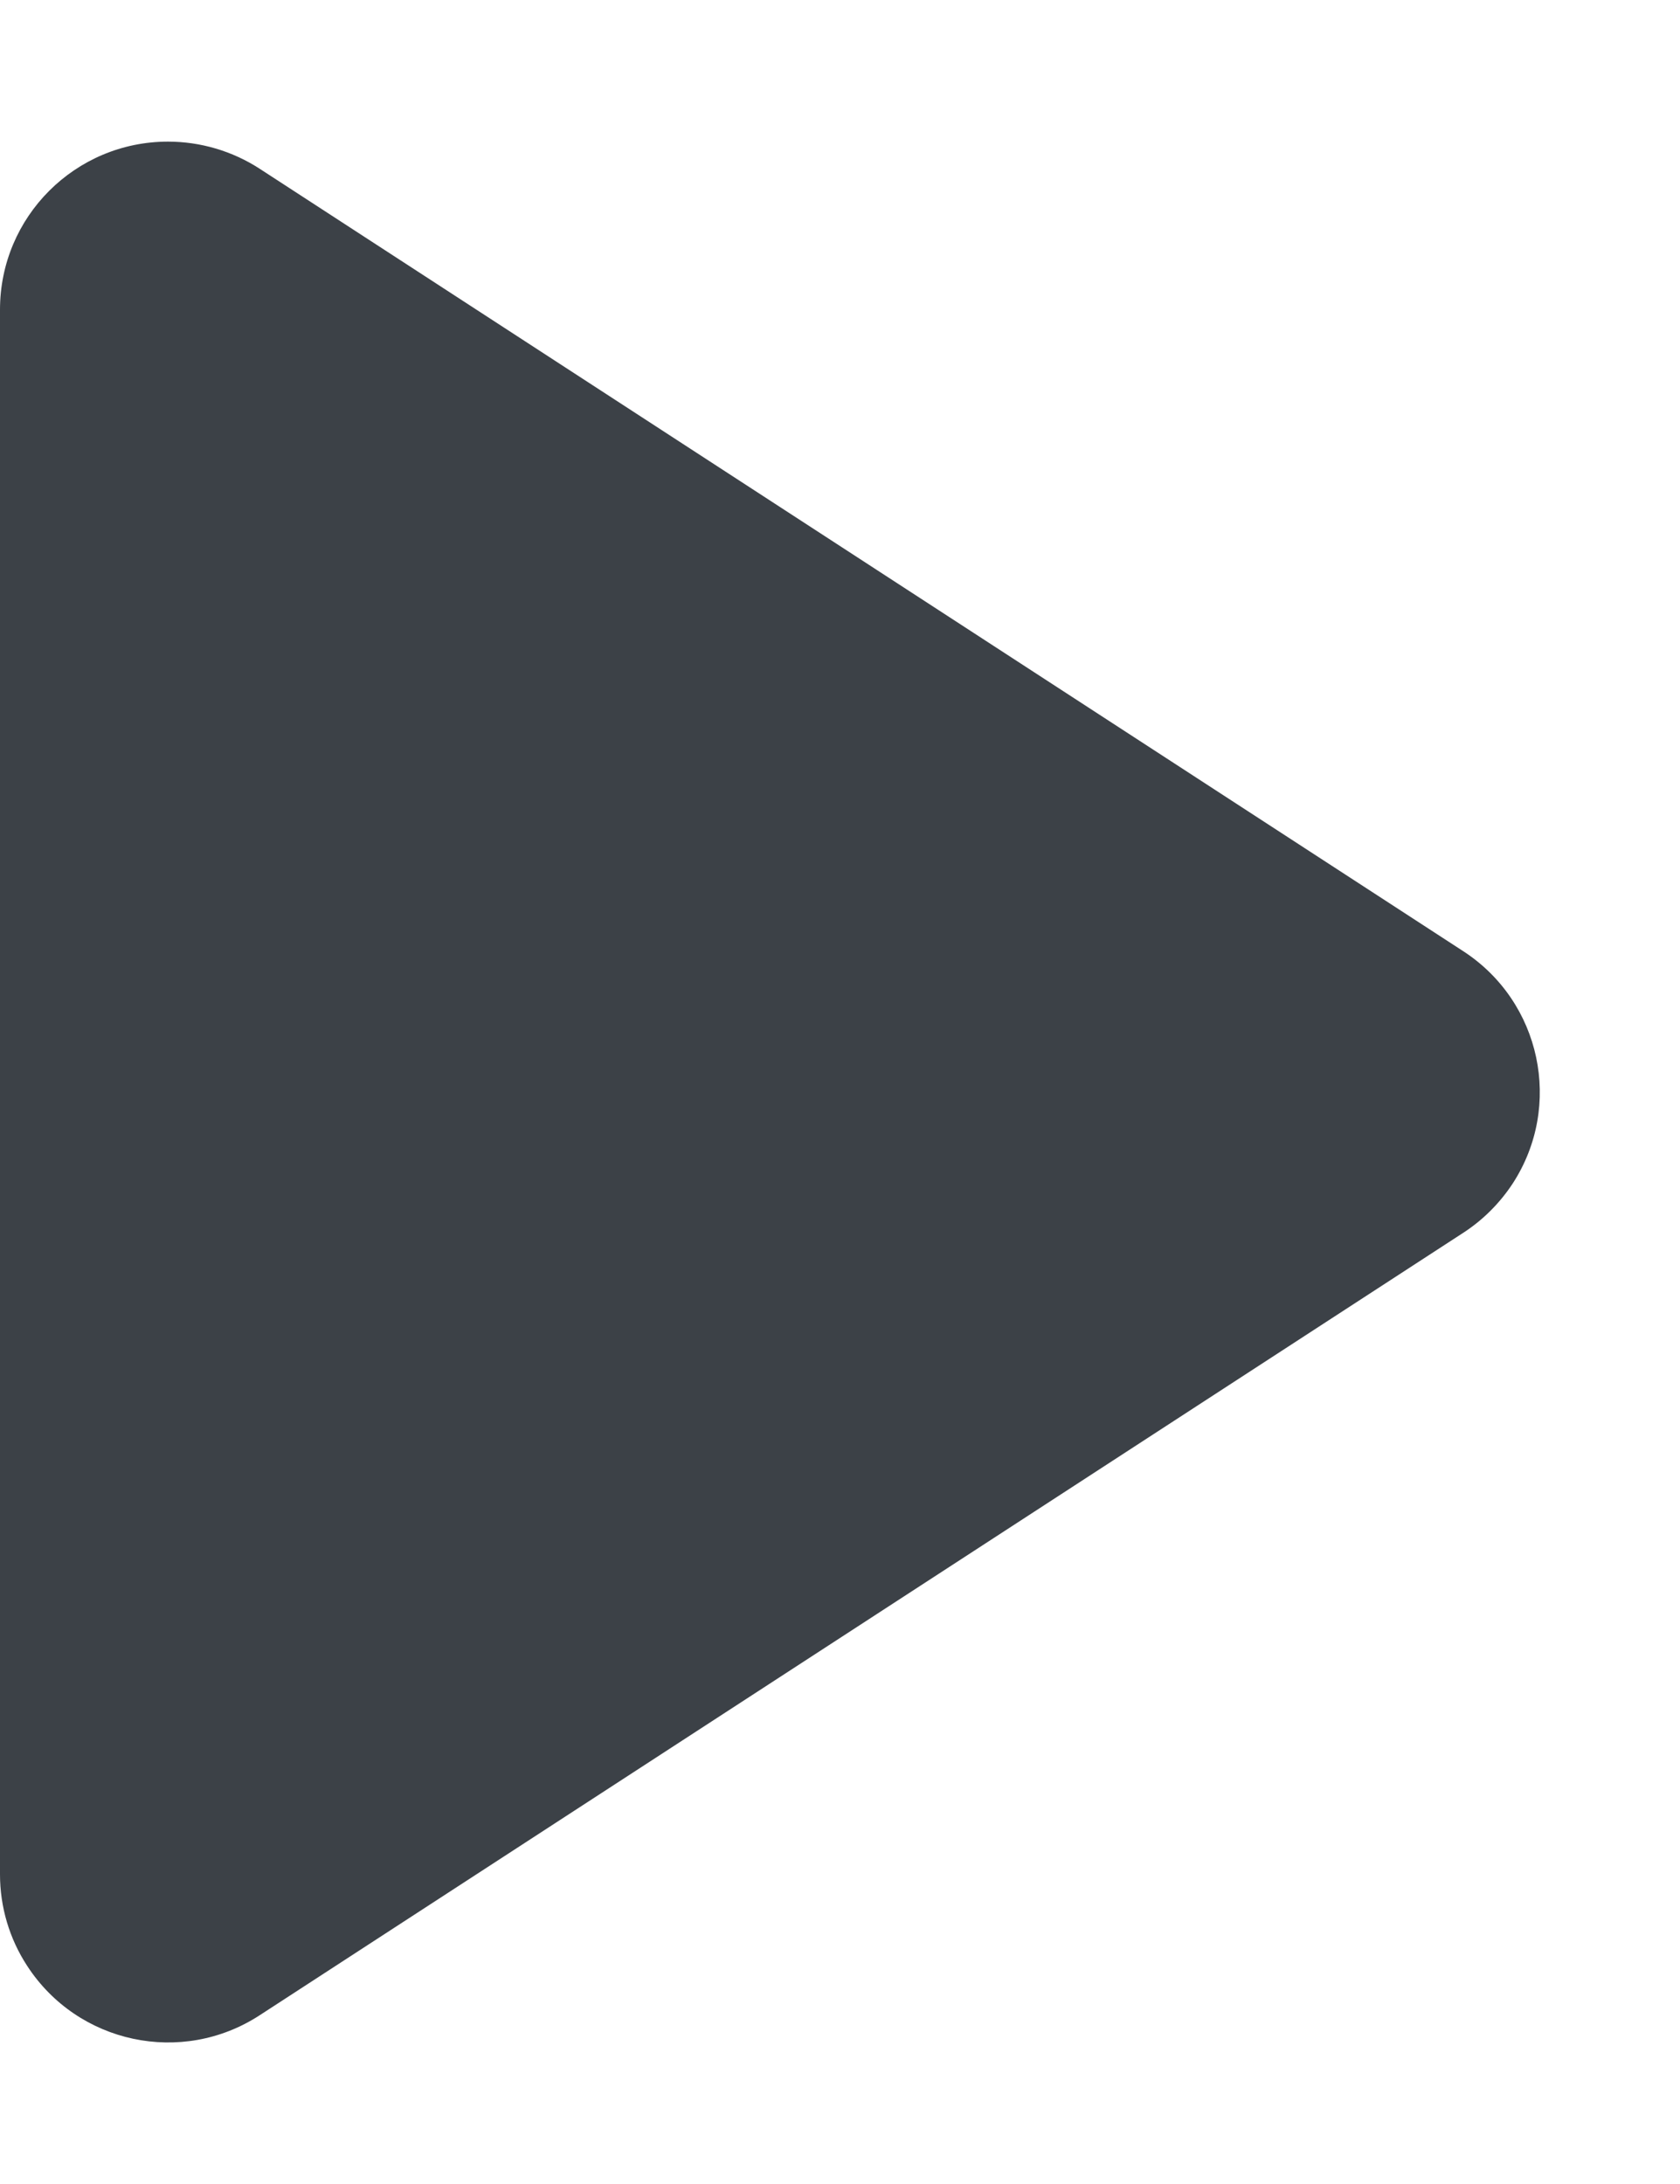 <?xml version="1.0" encoding="UTF-8"?>
<svg width="10px" height="13px" viewBox="0 0 10 13" version="1.1" xmlns="http://www.w3.org/2000/svg" xmlns:xlink="http://www.w3.org/1999/xlink">
    <!-- Generator: Sketch 57.1 (83088) - https://sketch.com -->
    <title>Triangle</title>
    <desc>Created with Sketch.</desc>
    <g id="Мобилка" stroke="none" stroke-width="1" fill="none" fill-rule="evenodd">
        <g id="Музыка-Плейлисты-320" transform="translate(-163, -455)" fill="#3C4147" fill-rule="nonzero">
            <g id="3" transform="translate(20, 368)">
                <path d="M148.838,89.79 L153.496,96.955 C153.797,97.418 153.665,98.037 153.202,98.338 C153.04,98.444 152.851,98.5 152.657,98.5 L143.343,98.5 C142.79,98.5 142.343,98.052 142.343,97.5 C142.343,97.307 142.399,97.117 142.504,96.955 L147.162,89.79 C147.463,89.327 148.082,89.195 148.545,89.496 C148.662,89.573 148.762,89.673 148.838,89.79 Z" id="Triangle" transform="translate(148, 93.5) rotate(-270) translate(-148, -93.5) "></path>
            </g>
        </g>
    </g>
</svg>